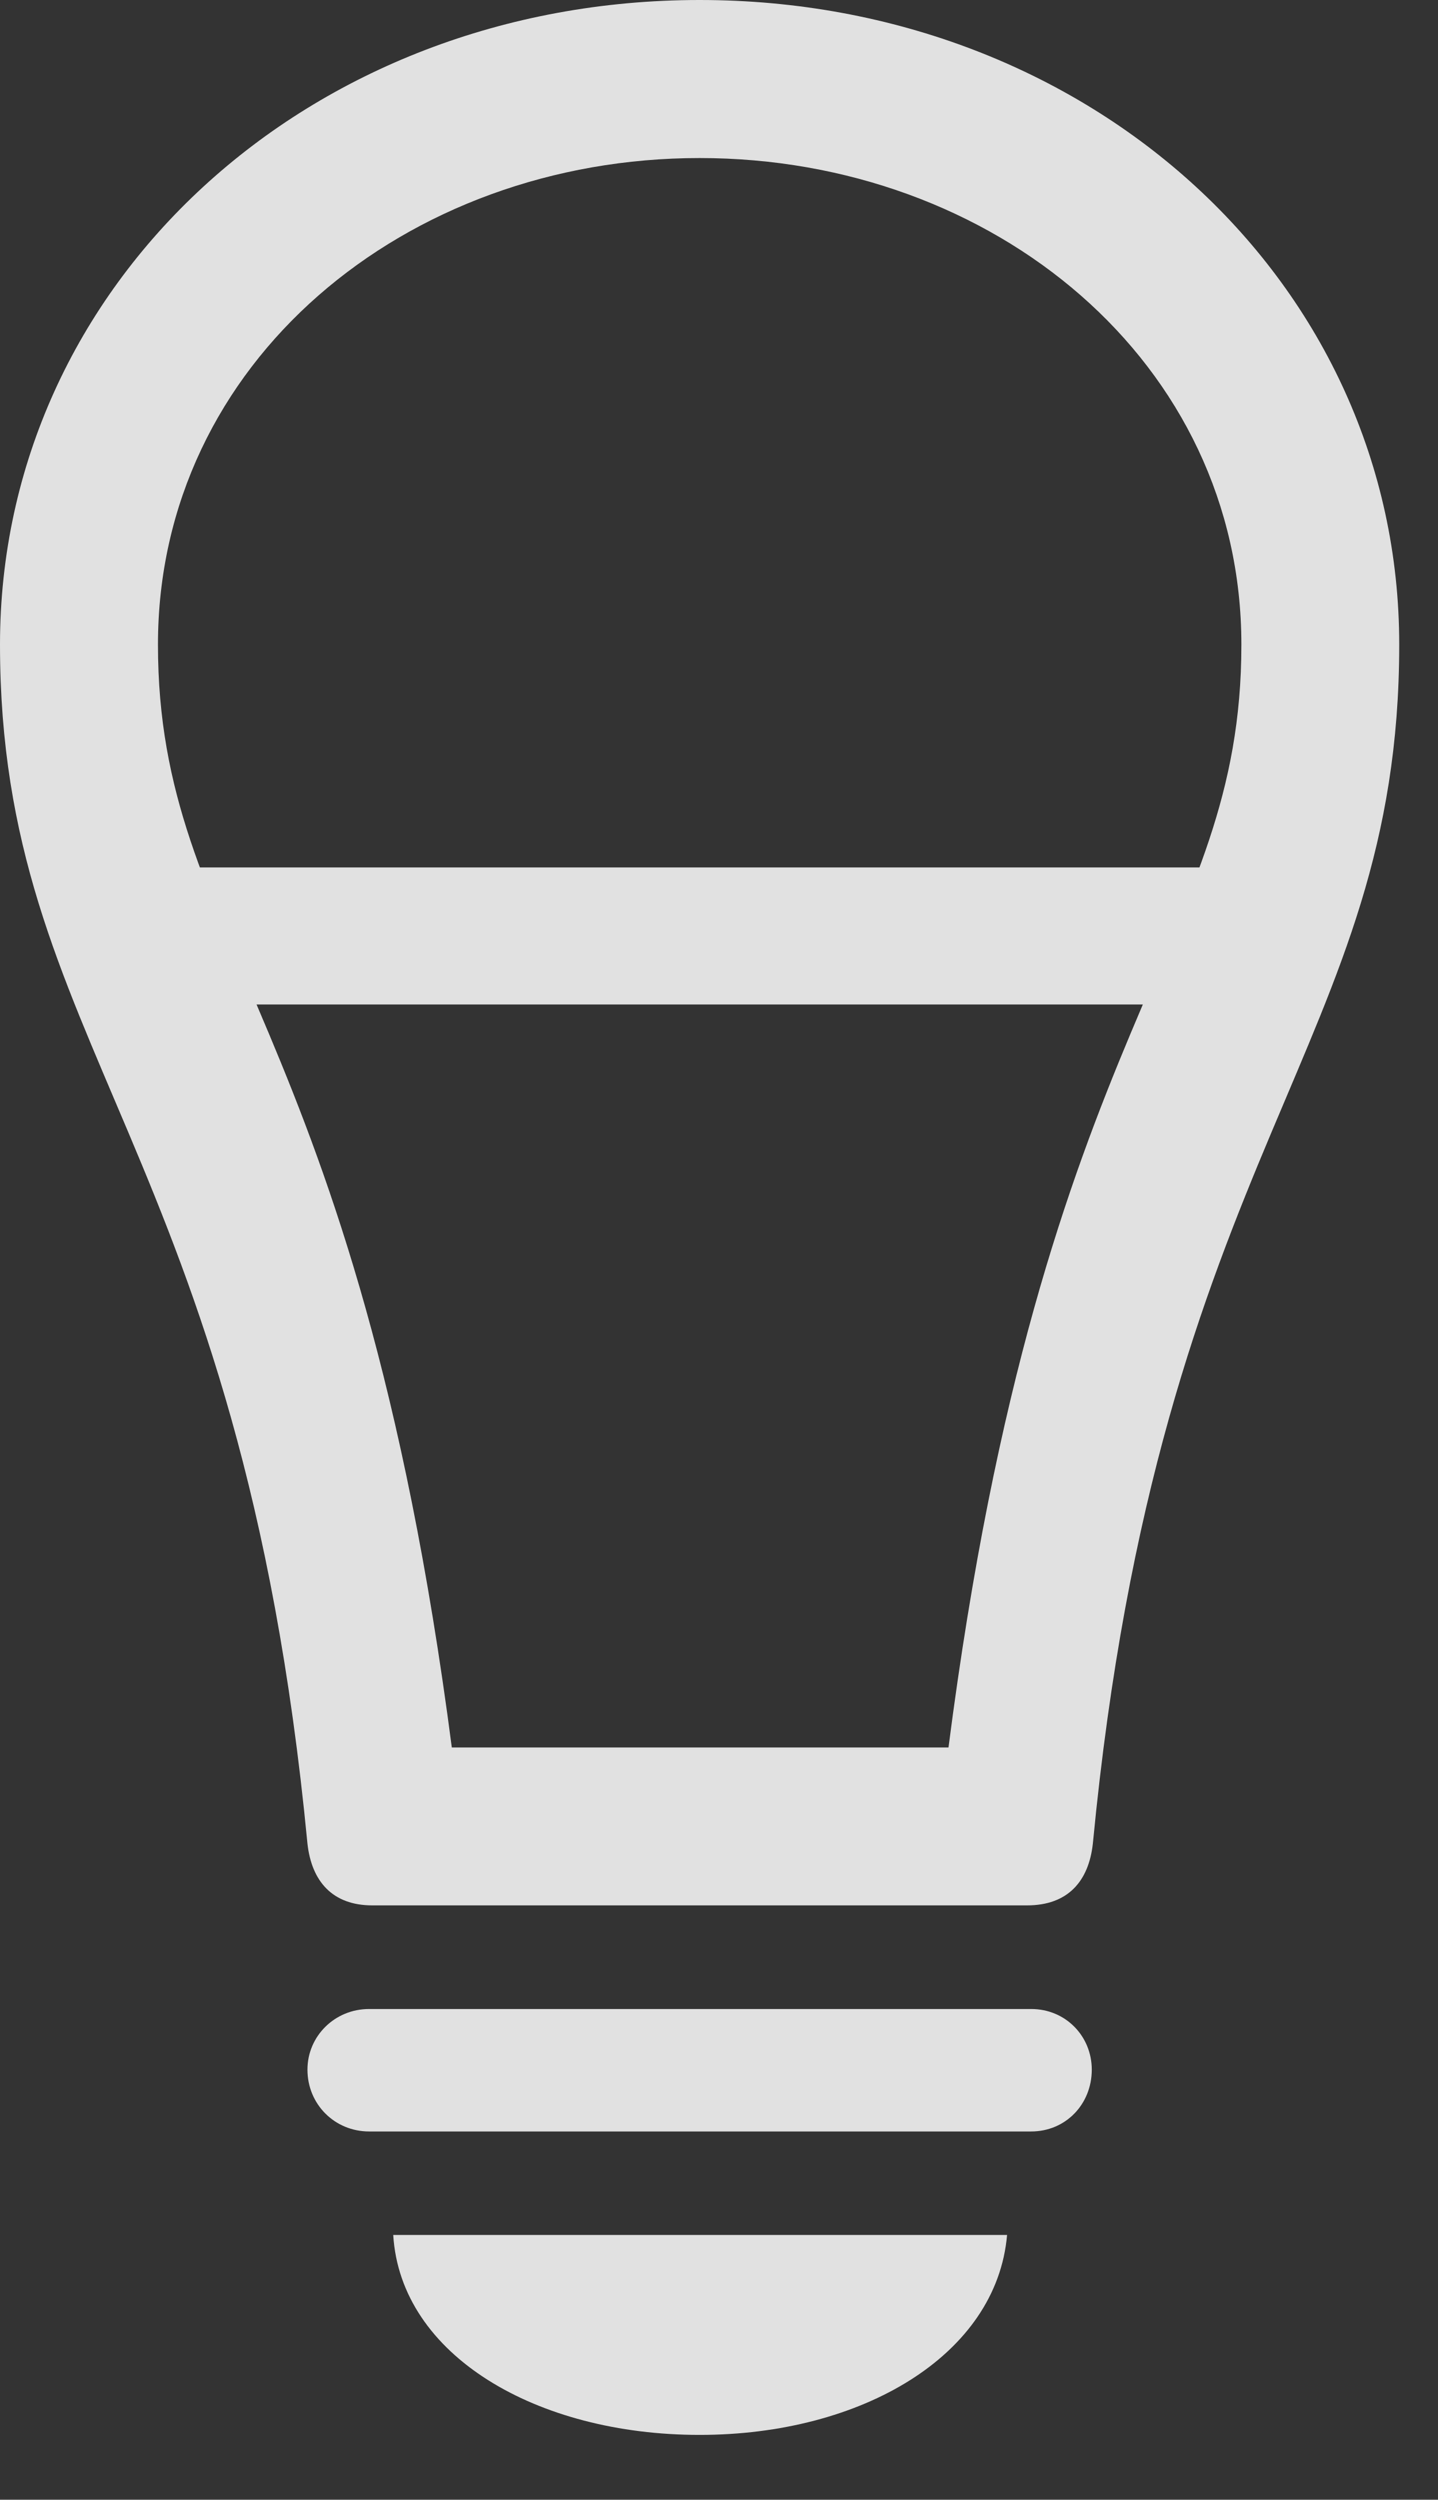 <?xml version="1.0" encoding="UTF-8"?>
<!--Generator: Apple Native CoreSVG 232.5-->
<!DOCTYPE svg
PUBLIC "-//W3C//DTD SVG 1.1//EN"
       "http://www.w3.org/Graphics/SVG/1.1/DTD/svg11.dtd">
<svg version="1.1" xmlns="http://www.w3.org/2000/svg" xmlns:xlink="http://www.w3.org/1999/xlink" width="13.428" height="23.33">
 <rect width="100%" height="100%" fill="#333333" stroke="none"/>
 <g>
  <rect height="23.33" opacity="0" width="13.428" x="0" y="0"/>
  <path d="M1.582 9.375L11.504 9.375L11.504 8.096L1.582 8.096ZM0 6.016C0 9.766 2.246 10.693 2.871 17.207C2.91 17.559 3.105 17.783 3.477 17.783L9.59 17.783C9.971 17.783 10.166 17.559 10.205 17.207C10.83 10.693 13.066 9.766 13.066 6.016C13.066 2.646 10.185 0 6.533 0C2.881 0 0 2.646 0 6.016ZM1.475 6.016C1.475 3.379 3.789 1.475 6.533 1.475C9.277 1.475 11.592 3.379 11.592 6.016C11.592 8.818 9.736 9.482 8.857 16.309L4.219 16.309C3.33 9.482 1.475 8.818 1.475 6.016ZM3.447 19.893L9.629 19.893C9.951 19.893 10.195 19.639 10.195 19.316C10.195 19.004 9.951 18.75 9.629 18.75L3.447 18.75C3.125 18.75 2.871 19.004 2.871 19.316C2.871 19.639 3.125 19.893 3.447 19.893ZM6.533 22.725C8.047 22.725 9.307 21.982 9.404 20.859L3.672 20.859C3.74 21.982 5.01 22.725 6.533 22.725Z" fill="#ffffff" fill-opacity="0.85"/>
 </g>
</svg>
